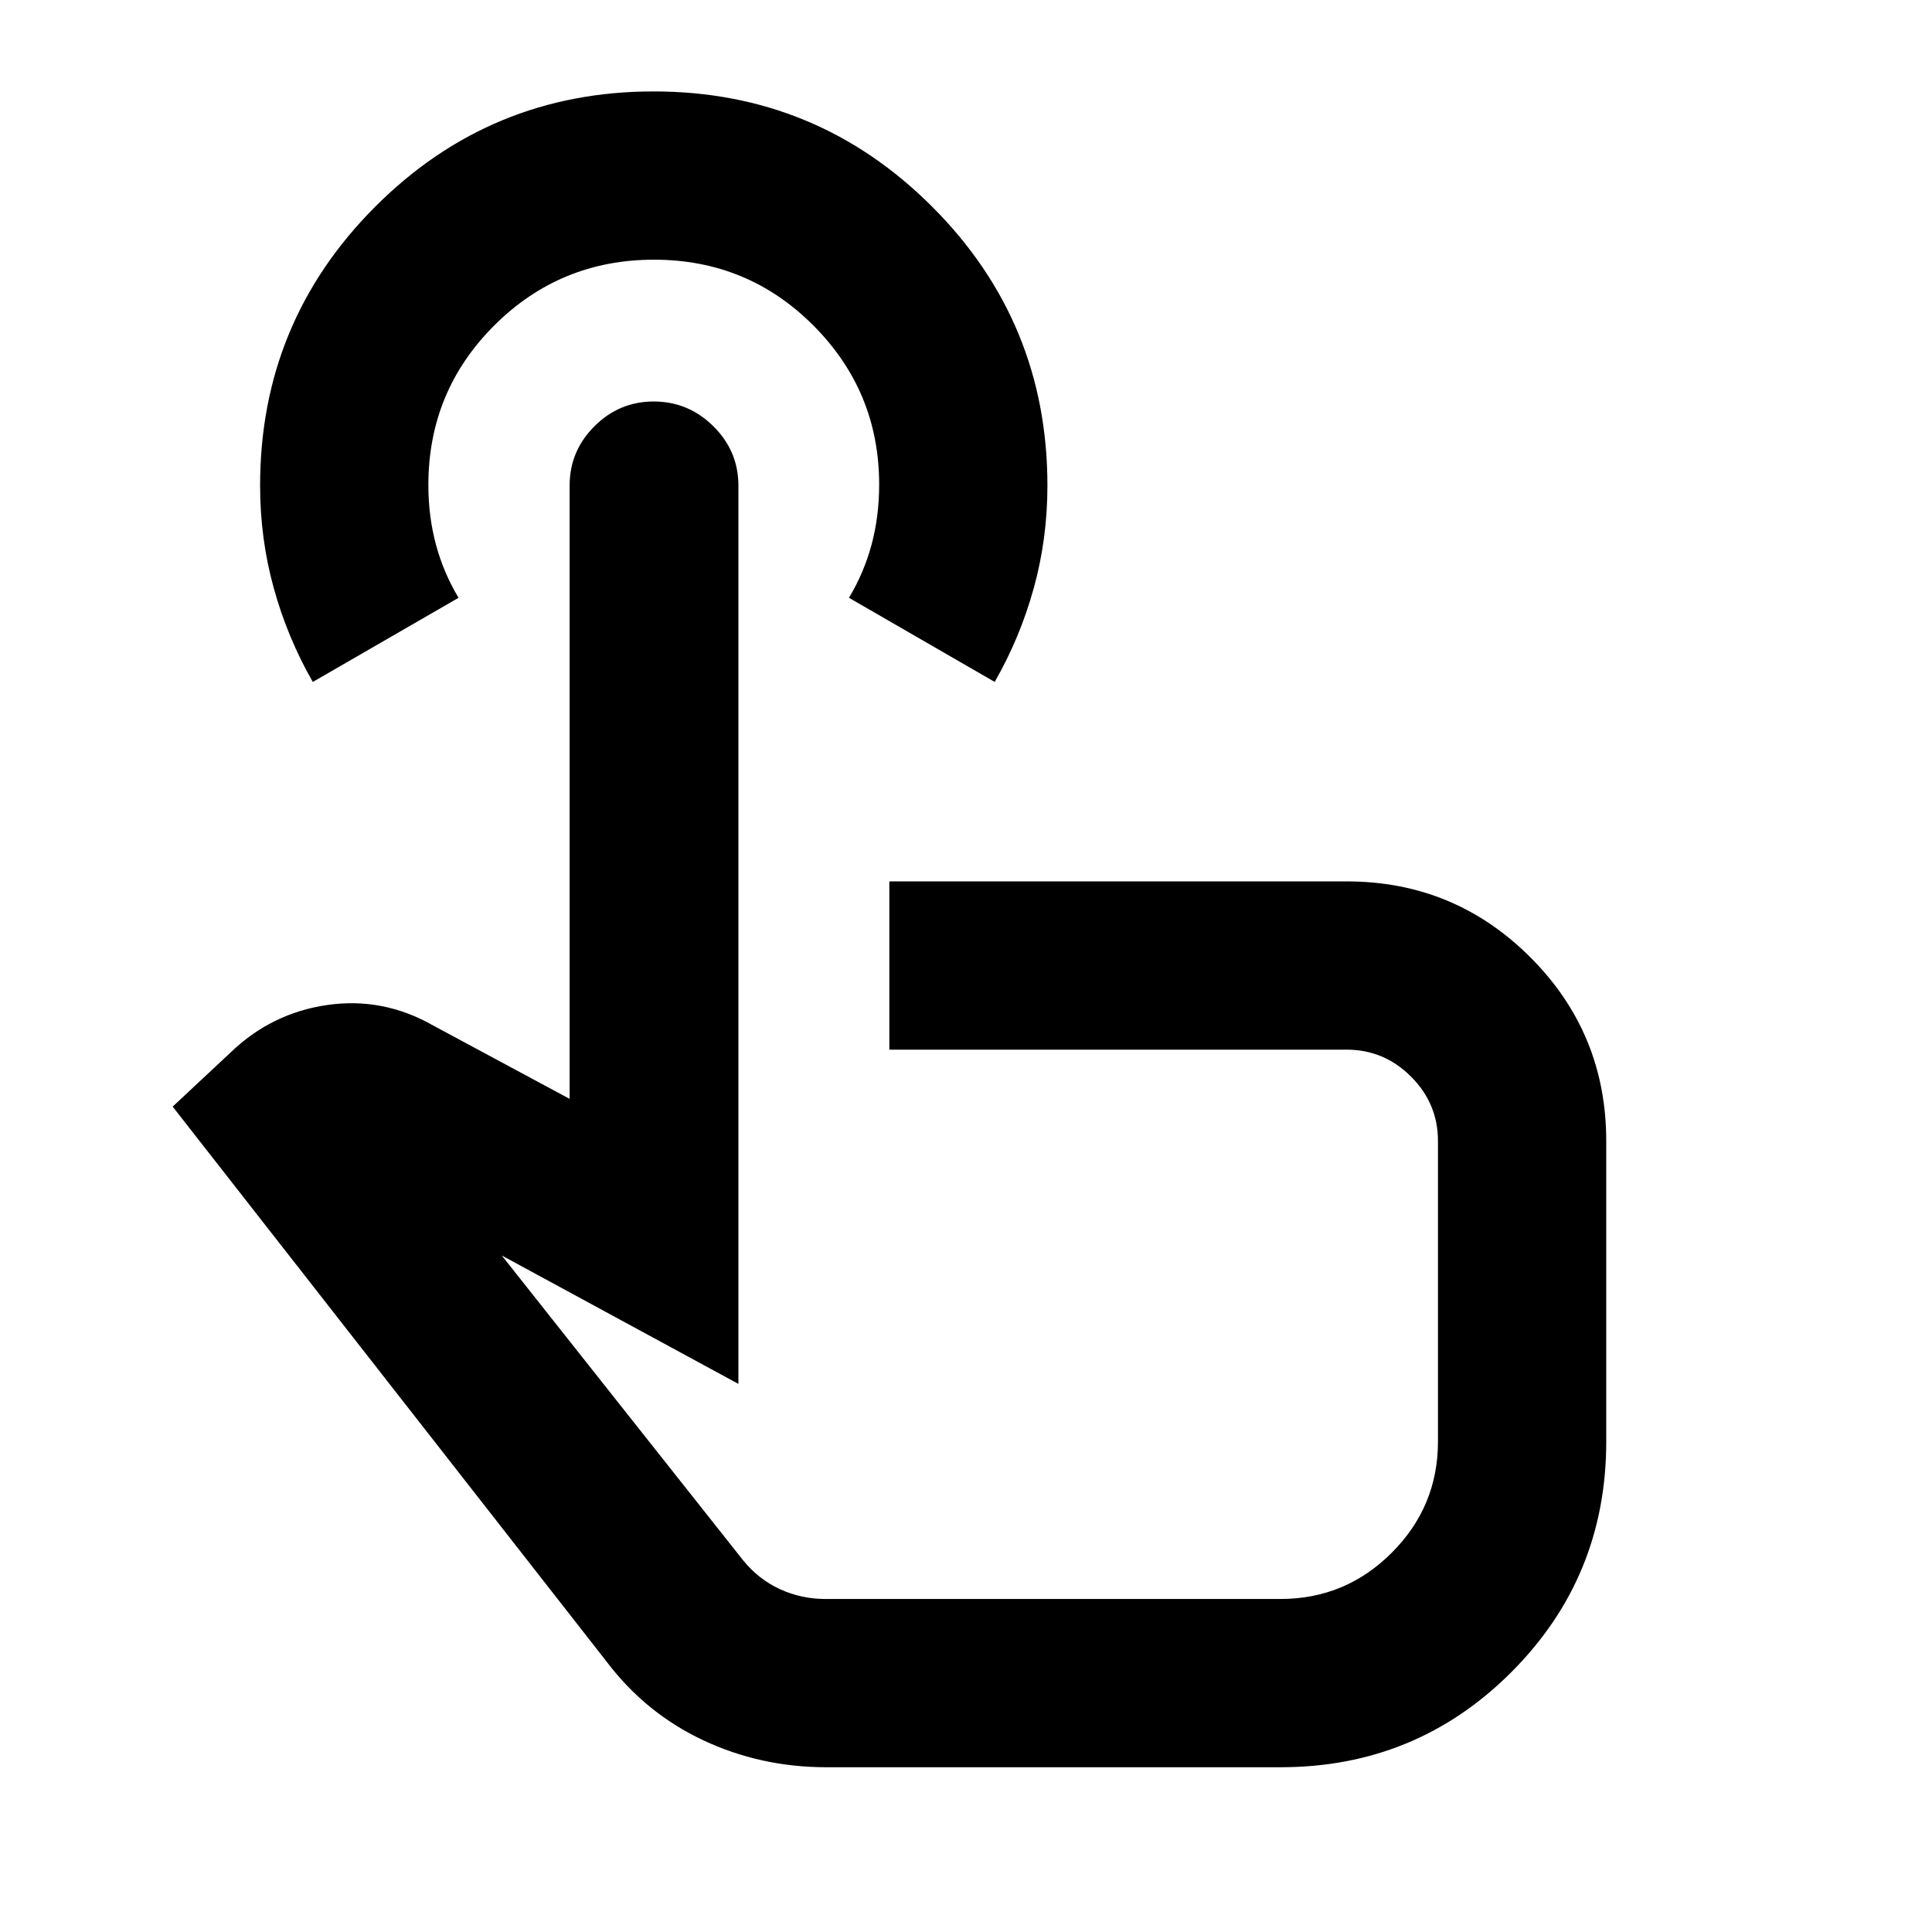 <svg xmlns="http://www.w3.org/2000/svg" height="24" viewBox="0 -960 960 960" width="24"><path d="M410.59-81.87q-32.65 0-61.21-13.43-28.57-13.44-47.95-39.03L85.8-410.13l28.63-26.76q20.4-19.72 48.16-23.73 27.76-4.01 52.65 10.19l67.8 36.45V-718.7q0-17.17 12.32-29.48 12.31-12.32 29.5-12.32 17.18 0 29.62 12.32 12.43 12.31 12.43 29.48v446.35l-117.58-63.8L369.3-184.63q7.72 9.46 18.31 14.3 10.59 4.85 22.5 4.85h226.22q32.25 0 55.22-22.97t22.97-55.22v-149.37q0-18.61-13.39-32t-32-13.39H441.91v-83.61h227.22q53.57 0 91.29 37.71 37.71 37.72 37.71 91.29v149.37q0 67.41-47.2 114.6-47.19 47.2-114.6 47.2H410.59ZM155.43-621.15q-12.57-21.95-19.38-46.55-6.81-24.6-6.81-51.04 0-81.28 57.2-138.55 57.19-57.28 138.34-57.28t138.42 57.29q57.26 57.29 57.26 138.58 0 26.44-6.81 51.03-6.81 24.58-19.39 46.52l-72.41-41.81q7.5-12.5 11.25-26.5t3.75-29.73q0-46.27-32.63-79.02-32.64-32.75-79.25-32.75-46.62 0-79.37 32.67-32.75 32.67-32.75 79.33 0 15.5 3.75 29.5t11.25 26.5l-72.42 41.81Zm326.61 277.02Z"/></svg>